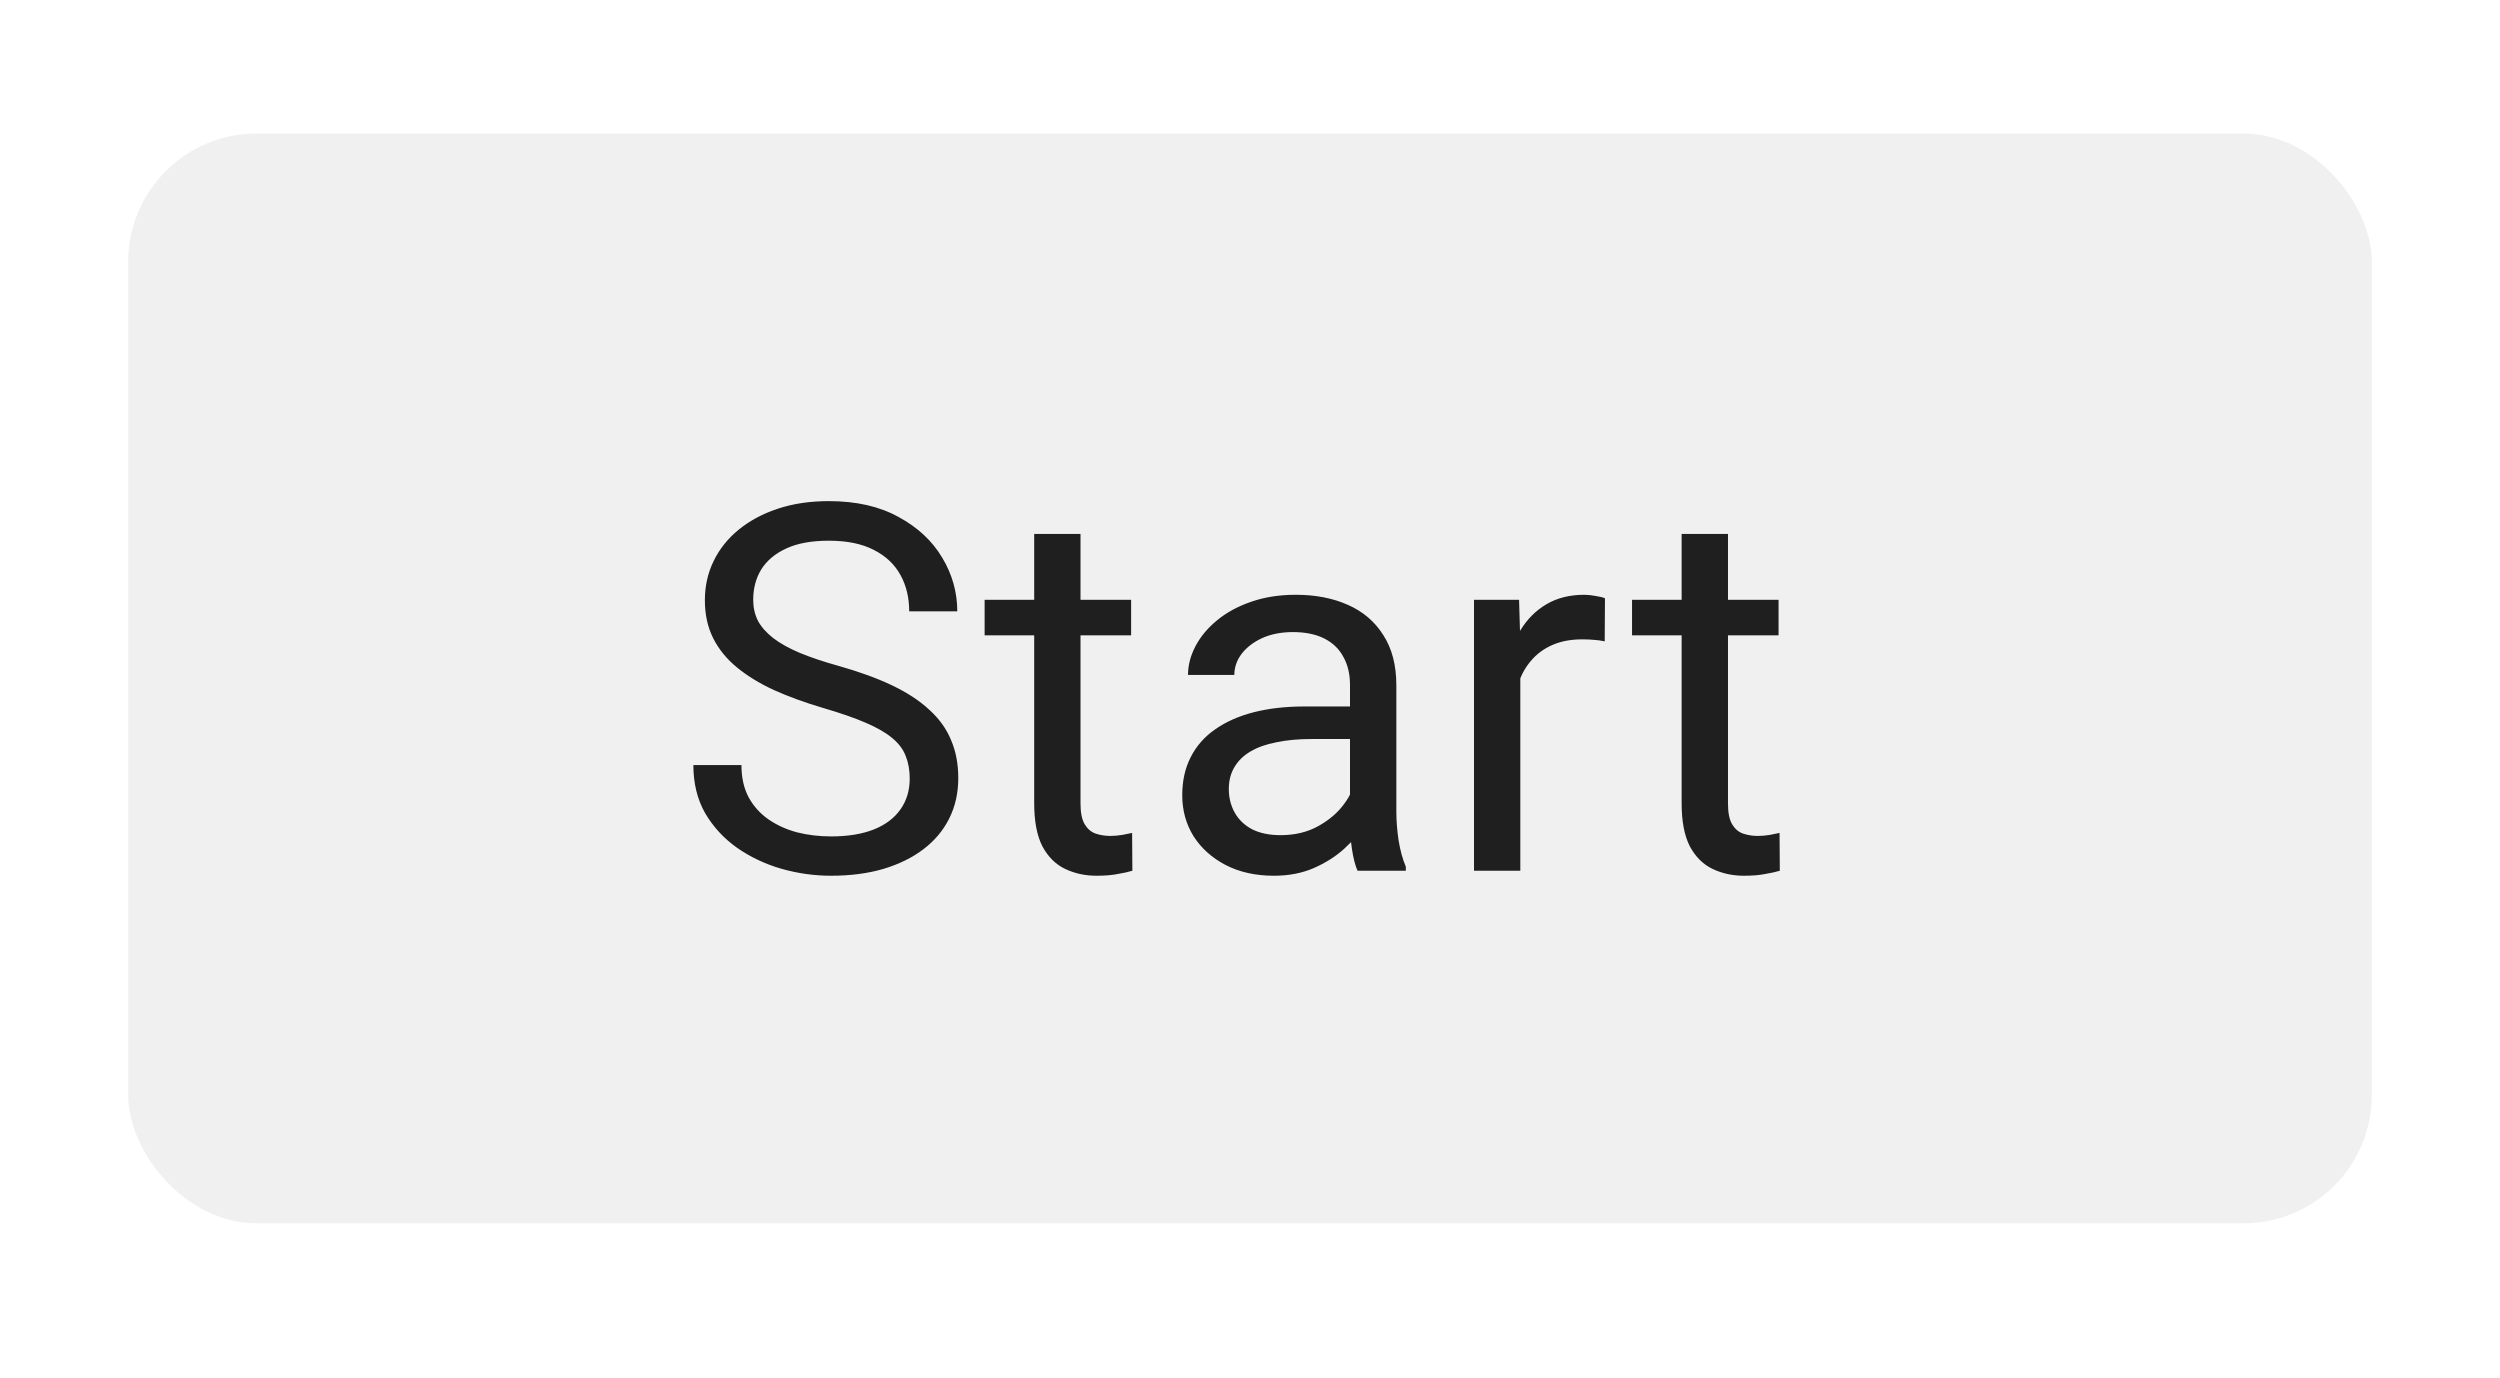 <svg width="78" height="43" viewBox="0 0 78 43" fill="none" xmlns="http://www.w3.org/2000/svg">
<g filter="url(#filter0_d_76_8230)">
<g clip-path="url(#clip0_76_8230)">
<rect x="4" y="0.167" width="70" height="34" rx="4" fill="black" fill-opacity="0.06"/>
<path d="M28.383 20.292C28.383 20.026 28.341 19.792 28.258 19.588C28.18 19.38 28.039 19.193 27.836 19.026C27.638 18.859 27.362 18.701 27.008 18.549C26.659 18.398 26.216 18.245 25.68 18.088C25.117 17.922 24.609 17.737 24.156 17.534C23.703 17.326 23.315 17.088 22.992 16.823C22.669 16.557 22.422 16.253 22.25 15.909C22.078 15.565 21.992 15.172 21.992 14.729C21.992 14.286 22.083 13.878 22.266 13.503C22.448 13.128 22.708 12.802 23.047 12.526C23.391 12.245 23.799 12.026 24.273 11.87C24.747 11.713 25.276 11.635 25.859 11.635C26.713 11.635 27.438 11.799 28.031 12.128C28.63 12.45 29.086 12.875 29.398 13.401C29.711 13.922 29.867 14.479 29.867 15.073H28.367C28.367 14.646 28.276 14.268 28.094 13.94C27.912 13.607 27.635 13.346 27.266 13.159C26.896 12.966 26.427 12.87 25.859 12.87C25.323 12.87 24.88 12.95 24.531 13.112C24.182 13.273 23.922 13.492 23.75 13.768C23.583 14.044 23.5 14.359 23.5 14.713C23.5 14.953 23.549 15.172 23.648 15.37C23.753 15.562 23.912 15.742 24.125 15.909C24.344 16.076 24.62 16.229 24.953 16.37C25.292 16.51 25.695 16.646 26.164 16.776C26.81 16.958 27.367 17.161 27.836 17.385C28.305 17.609 28.69 17.862 28.992 18.143C29.299 18.419 29.526 18.734 29.672 19.088C29.823 19.438 29.898 19.833 29.898 20.276C29.898 20.739 29.805 21.159 29.617 21.534C29.43 21.909 29.162 22.229 28.812 22.495C28.463 22.76 28.044 22.966 27.555 23.112C27.07 23.253 26.529 23.323 25.93 23.323C25.404 23.323 24.885 23.25 24.375 23.104C23.87 22.958 23.409 22.739 22.992 22.448C22.581 22.156 22.25 21.797 22 21.37C21.755 20.938 21.633 20.438 21.633 19.87H23.133C23.133 20.26 23.208 20.596 23.359 20.878C23.51 21.154 23.716 21.383 23.977 21.565C24.242 21.747 24.542 21.883 24.875 21.971C25.213 22.055 25.565 22.096 25.93 22.096C26.456 22.096 26.901 22.023 27.266 21.878C27.63 21.732 27.906 21.523 28.094 21.253C28.287 20.982 28.383 20.661 28.383 20.292ZM35.291 14.713V15.823H30.72V14.713H35.291ZM32.267 12.659H33.712V21.073C33.712 21.359 33.757 21.576 33.845 21.721C33.934 21.867 34.048 21.963 34.189 22.01C34.33 22.057 34.481 22.081 34.642 22.081C34.762 22.081 34.887 22.07 35.017 22.049C35.153 22.023 35.254 22.003 35.322 21.987L35.33 23.167C35.215 23.203 35.064 23.237 34.877 23.268C34.694 23.305 34.473 23.323 34.212 23.323C33.858 23.323 33.533 23.253 33.236 23.112C32.939 22.971 32.702 22.737 32.525 22.409C32.353 22.076 32.267 21.628 32.267 21.065V12.659ZM42.12 21.721V17.37C42.12 17.036 42.053 16.747 41.917 16.503C41.787 16.253 41.589 16.06 41.323 15.924C41.058 15.789 40.73 15.721 40.339 15.721C39.974 15.721 39.654 15.784 39.378 15.909C39.107 16.034 38.894 16.198 38.737 16.401C38.587 16.604 38.511 16.823 38.511 17.057H37.066C37.066 16.755 37.144 16.456 37.3 16.159C37.456 15.862 37.68 15.594 37.972 15.354C38.269 15.109 38.623 14.917 39.034 14.776C39.451 14.63 39.915 14.557 40.425 14.557C41.04 14.557 41.581 14.661 42.05 14.87C42.524 15.078 42.894 15.393 43.159 15.815C43.43 16.232 43.566 16.755 43.566 17.385V21.323C43.566 21.604 43.589 21.904 43.636 22.221C43.688 22.539 43.764 22.812 43.862 23.042V23.167H42.355C42.282 23 42.224 22.779 42.183 22.503C42.141 22.221 42.12 21.961 42.12 21.721ZM42.37 18.042L42.386 19.057H40.925C40.514 19.057 40.146 19.091 39.823 19.159C39.501 19.221 39.23 19.318 39.011 19.448C38.792 19.578 38.626 19.742 38.511 19.94C38.396 20.133 38.339 20.359 38.339 20.62C38.339 20.885 38.399 21.128 38.519 21.346C38.639 21.565 38.818 21.739 39.058 21.87C39.303 21.995 39.602 22.057 39.956 22.057C40.399 22.057 40.79 21.963 41.128 21.776C41.467 21.588 41.735 21.359 41.933 21.088C42.136 20.818 42.245 20.555 42.261 20.299L42.878 20.995C42.842 21.213 42.743 21.456 42.581 21.721C42.42 21.987 42.204 22.242 41.933 22.487C41.667 22.727 41.349 22.927 40.98 23.088C40.615 23.245 40.204 23.323 39.745 23.323C39.172 23.323 38.67 23.211 38.237 22.987C37.81 22.763 37.477 22.463 37.237 22.088C37.003 21.708 36.886 21.284 36.886 20.815C36.886 20.362 36.974 19.963 37.152 19.62C37.329 19.271 37.584 18.982 37.917 18.753C38.251 18.518 38.652 18.341 39.12 18.221C39.589 18.102 40.112 18.042 40.691 18.042H42.37ZM47.434 16.042V23.167H45.989V14.713H47.395L47.434 16.042ZM50.075 14.667L50.067 16.01C49.947 15.984 49.833 15.969 49.723 15.963C49.619 15.953 49.499 15.948 49.364 15.948C49.031 15.948 48.736 16 48.481 16.104C48.226 16.208 48.01 16.354 47.833 16.542C47.656 16.729 47.515 16.953 47.411 17.213C47.312 17.469 47.247 17.75 47.216 18.057L46.809 18.292C46.809 17.781 46.859 17.302 46.958 16.854C47.062 16.406 47.221 16.01 47.434 15.667C47.648 15.318 47.919 15.047 48.247 14.854C48.58 14.656 48.976 14.557 49.434 14.557C49.538 14.557 49.658 14.57 49.794 14.596C49.929 14.617 50.023 14.641 50.075 14.667ZM55.491 14.713V15.823H50.92V14.713H55.491ZM52.467 12.659H53.913V21.073C53.913 21.359 53.957 21.576 54.045 21.721C54.134 21.867 54.248 21.963 54.389 22.01C54.53 22.057 54.681 22.081 54.842 22.081C54.962 22.081 55.087 22.07 55.217 22.049C55.353 22.023 55.454 22.003 55.522 21.987L55.53 23.167C55.415 23.203 55.264 23.237 55.077 23.268C54.894 23.305 54.673 23.323 54.413 23.323C54.058 23.323 53.733 23.253 53.436 23.112C53.139 22.971 52.902 22.737 52.725 22.409C52.553 22.076 52.467 21.628 52.467 21.065V12.659Z" fill="black" fill-opacity="0.87"/>
</g>
</g>
<defs>
<filter id="filter0_d_76_8230" x="0" y="0.167" width="78" height="42" filterUnits="userSpaceOnUse" color-interpolation-filters="sRGB">
<feFlood flood-opacity="0" result="BackgroundImageFix"/>
<feColorMatrix in="SourceAlpha" type="matrix" values="0 0 0 0 0 0 0 0 0 0 0 0 0 0 0 0 0 0 127 0" result="hardAlpha"/>
<feOffset dy="4"/>
<feGaussianBlur stdDeviation="2"/>
<feComposite in2="hardAlpha" operator="out"/>
<feColorMatrix type="matrix" values="0 0 0 0 0 0 0 0 0 0 0 0 0 0 0 0 0 0 0.25 0"/>
<feBlend mode="normal" in2="BackgroundImageFix" result="effect1_dropShadow_76_8230"/>
<feBlend mode="normal" in="SourceGraphic" in2="effect1_dropShadow_76_8230" result="shape"/>
</filter>
<clipPath id="clip0_76_8230">
<rect x="4" y="0.167" width="70" height="34" rx="4" fill="white"/>
</clipPath>
</defs>
</svg>
